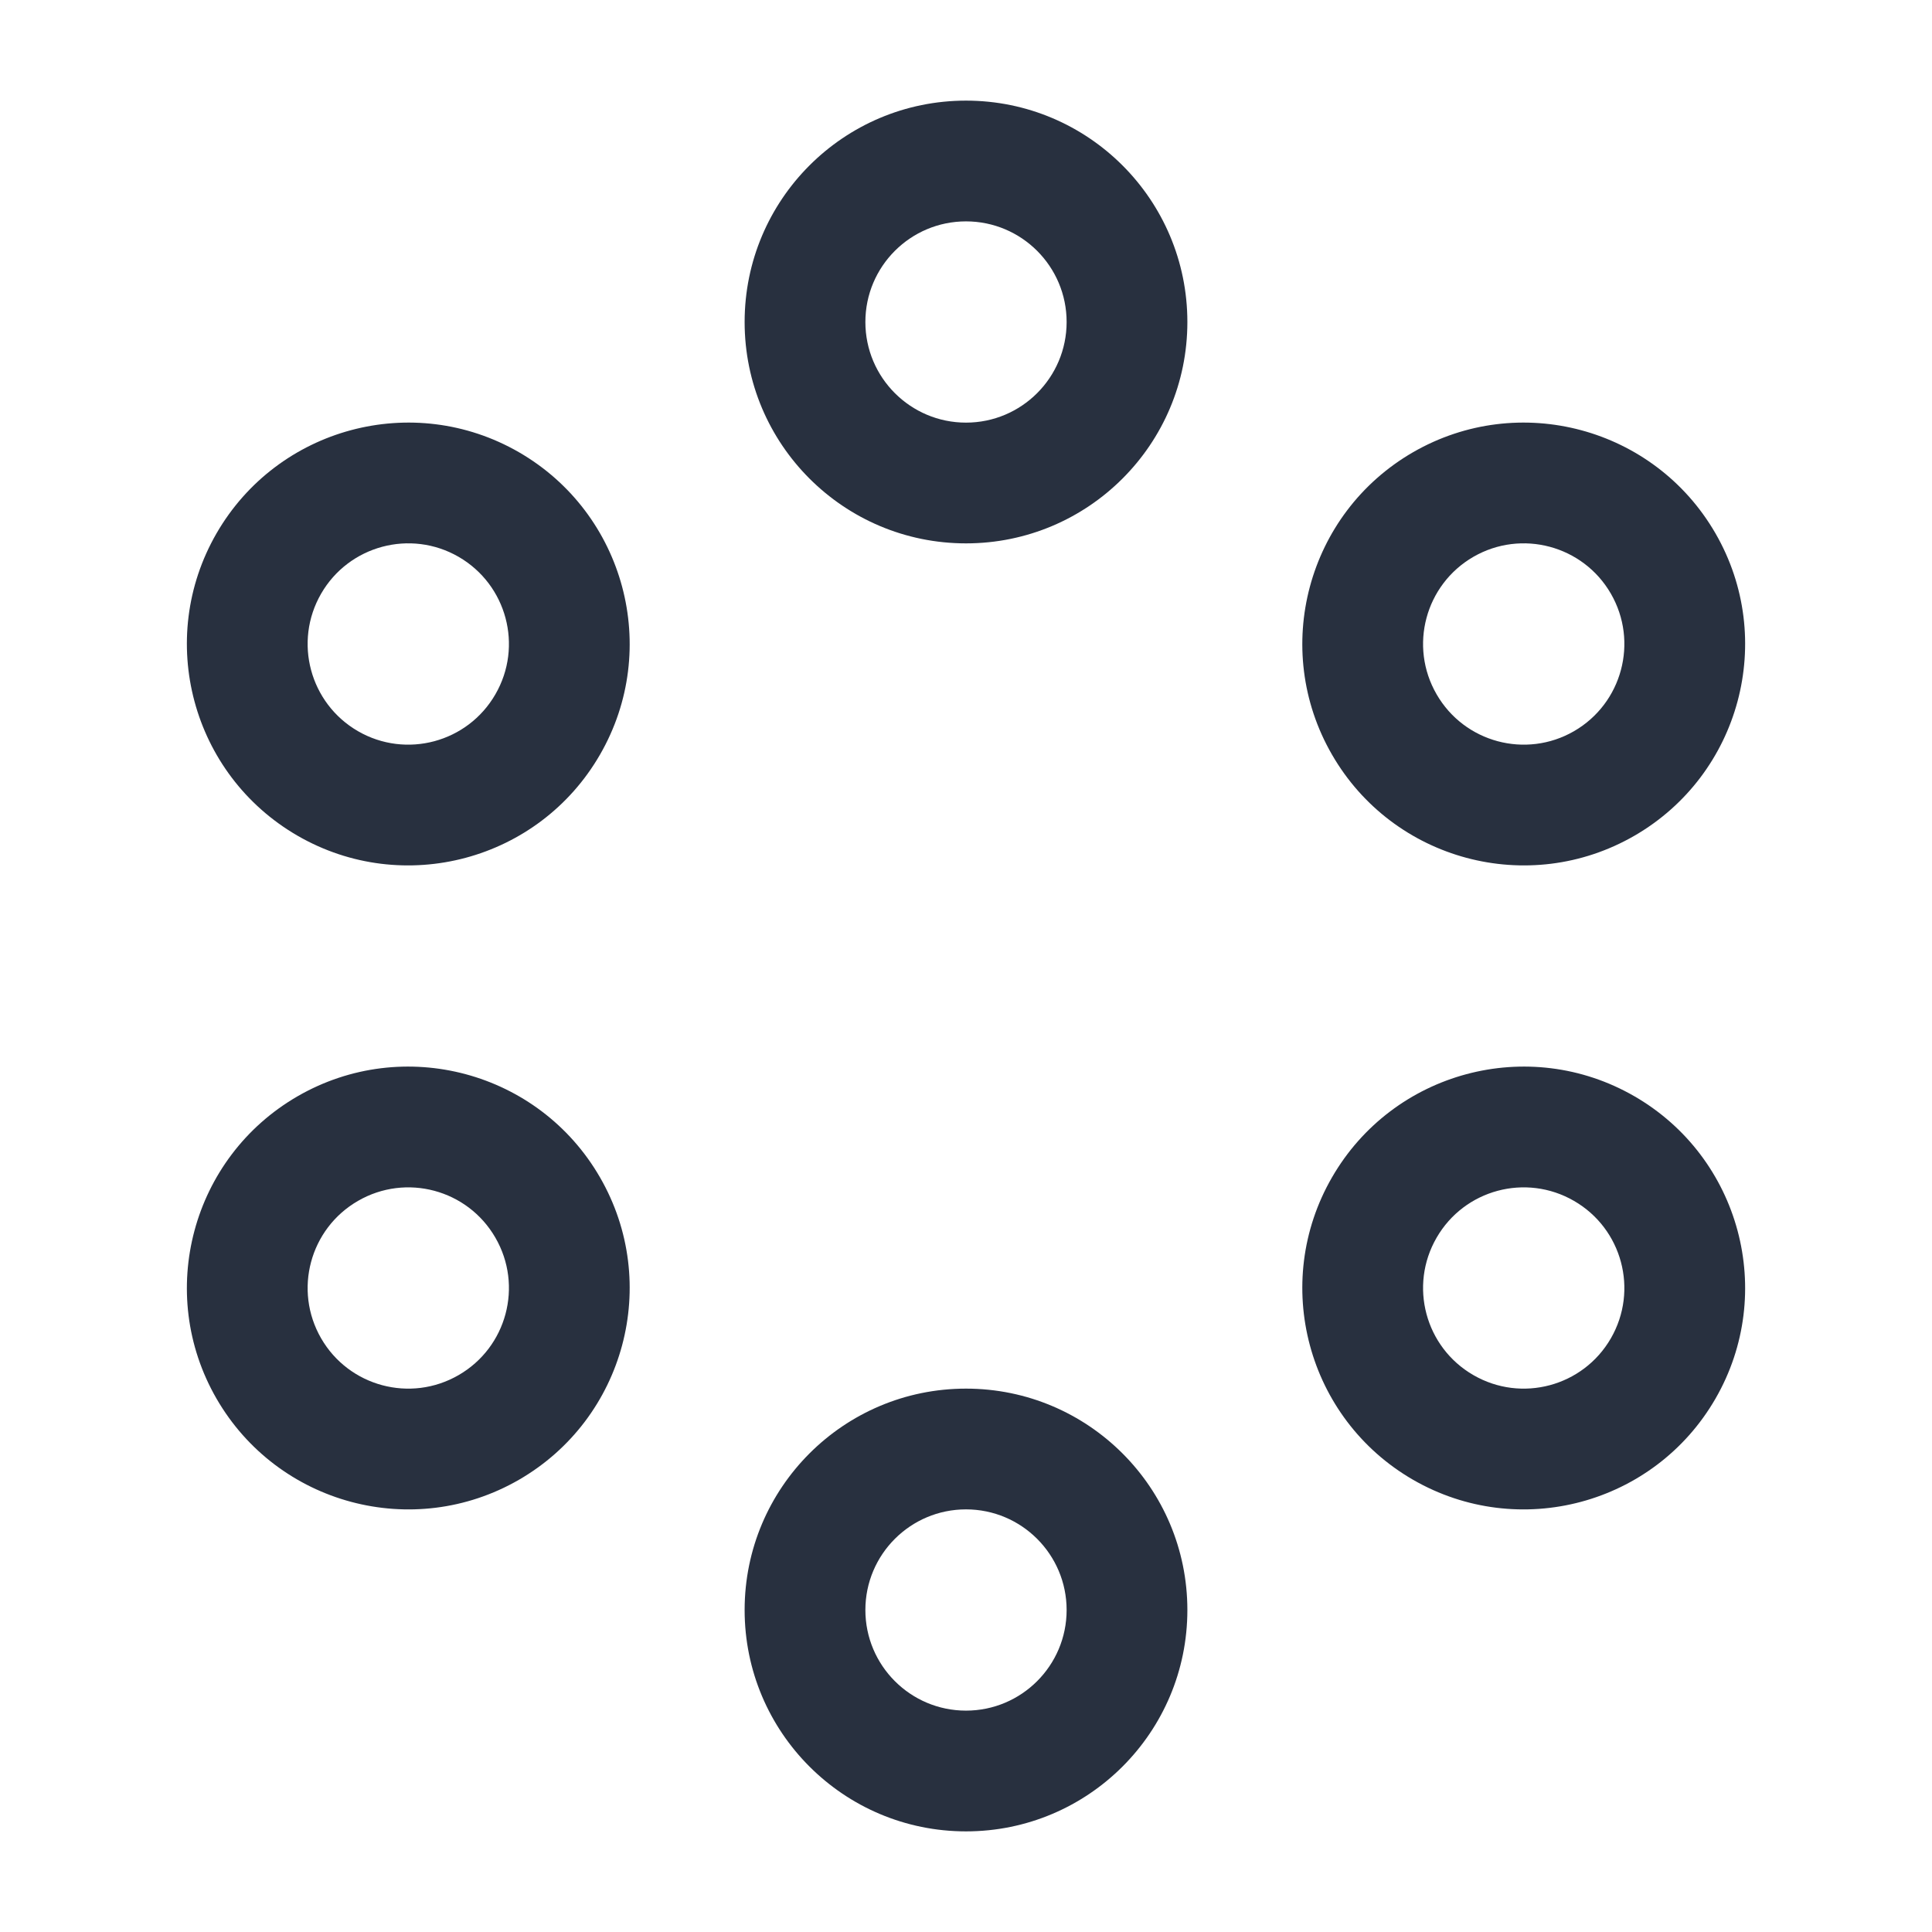 <svg width="24" height="24" viewBox="0 0 24 24" fill="none" xmlns="http://www.w3.org/2000/svg">
<path d="M13.25 4C13.25 4.69 12.69 5.25 12 5.25V6.75C13.519 6.75 14.75 5.519 14.75 4H13.25ZM12 5.25C11.31 5.25 10.75 4.69 10.75 4H9.25C9.25 5.519 10.481 6.75 12 6.75V5.25ZM10.75 4C10.75 3.31 11.31 2.75 12 2.75V1.25C10.481 1.25 9.25 2.481 9.25 4H10.75ZM12 2.75C12.69 2.75 13.25 3.31 13.25 4H14.75C14.75 2.481 13.519 1.25 12 1.25V2.75ZM13.25 20C13.25 20.69 12.69 21.25 12 21.25V22.75C13.519 22.75 14.75 21.519 14.75 20H13.25ZM12 21.25C11.31 21.25 10.75 20.69 10.75 20H9.25C9.25 21.519 10.481 22.75 12 22.75V21.25ZM10.75 20C10.75 19.31 11.31 18.75 12 18.75V17.25C10.481 17.25 9.25 18.481 9.25 20H10.75ZM12 18.75C12.69 18.75 13.25 19.31 13.25 20H14.75C14.75 18.481 13.519 17.25 12 17.25V18.75ZM19.553 9.083C18.955 9.428 18.191 9.223 17.846 8.625L16.547 9.375C17.306 10.69 18.988 11.141 20.303 10.382L19.553 9.083ZM17.846 8.625C17.5 8.027 17.705 7.263 18.303 6.917L17.553 5.618C16.238 6.378 15.787 8.06 16.547 9.375L17.846 8.625ZM18.303 6.917C18.901 6.572 19.666 6.777 20.011 7.375L21.31 6.625C20.55 5.31 18.869 4.859 17.553 5.618L18.303 6.917ZM20.011 7.375C20.356 7.973 20.151 8.737 19.553 9.083L20.303 10.382C21.619 9.622 22.069 7.94 21.31 6.625L20.011 7.375ZM5.697 17.082C5.099 17.428 4.334 17.223 3.989 16.625L2.69 17.375C3.45 18.69 5.132 19.141 6.447 18.382L5.697 17.082ZM3.989 16.625C3.644 16.027 3.849 15.263 4.447 14.918L3.697 13.618C2.382 14.378 1.931 16.06 2.69 17.375L3.989 16.625ZM4.447 14.918C5.045 14.572 5.809 14.777 6.154 15.375L7.453 14.625C6.694 13.31 5.012 12.859 3.697 13.618L4.447 14.918ZM6.154 15.375C6.5 15.973 6.295 16.737 5.697 17.082L6.447 18.382C7.762 17.622 8.213 15.94 7.453 14.625L6.154 15.375ZM18.303 17.082C17.705 16.737 17.5 15.973 17.846 15.375L16.547 14.625C15.787 15.94 16.238 17.622 17.553 18.382L18.303 17.082ZM17.846 15.375C18.191 14.777 18.955 14.572 19.553 14.918L20.303 13.618C18.988 12.859 17.306 13.31 16.547 14.625L17.846 15.375ZM19.553 14.918C20.151 15.263 20.356 16.027 20.011 16.625L21.31 17.375C22.069 16.06 21.619 14.378 20.303 13.618L19.553 14.918ZM20.011 16.625C19.666 17.223 18.901 17.428 18.303 17.082L17.553 18.382C18.869 19.141 20.55 18.69 21.31 17.375L20.011 16.625ZM4.447 9.083C3.849 8.737 3.644 7.973 3.989 7.375L2.69 6.625C1.931 7.94 2.382 9.622 3.697 10.382L4.447 9.083ZM3.989 7.375C4.334 6.777 5.099 6.572 5.697 6.917L6.447 5.618C5.132 4.859 3.45 5.31 2.69 6.625L3.989 7.375ZM5.697 6.917C6.295 7.263 6.5 8.027 6.154 8.625L7.453 9.375C8.213 8.06 7.762 6.378 6.447 5.618L5.697 6.917ZM6.154 8.625C5.809 9.223 5.045 9.428 4.447 9.083L3.697 10.382C5.012 11.141 6.694 10.69 7.453 9.375L6.154 8.625Z" fill="#28303F"/>
</svg>
